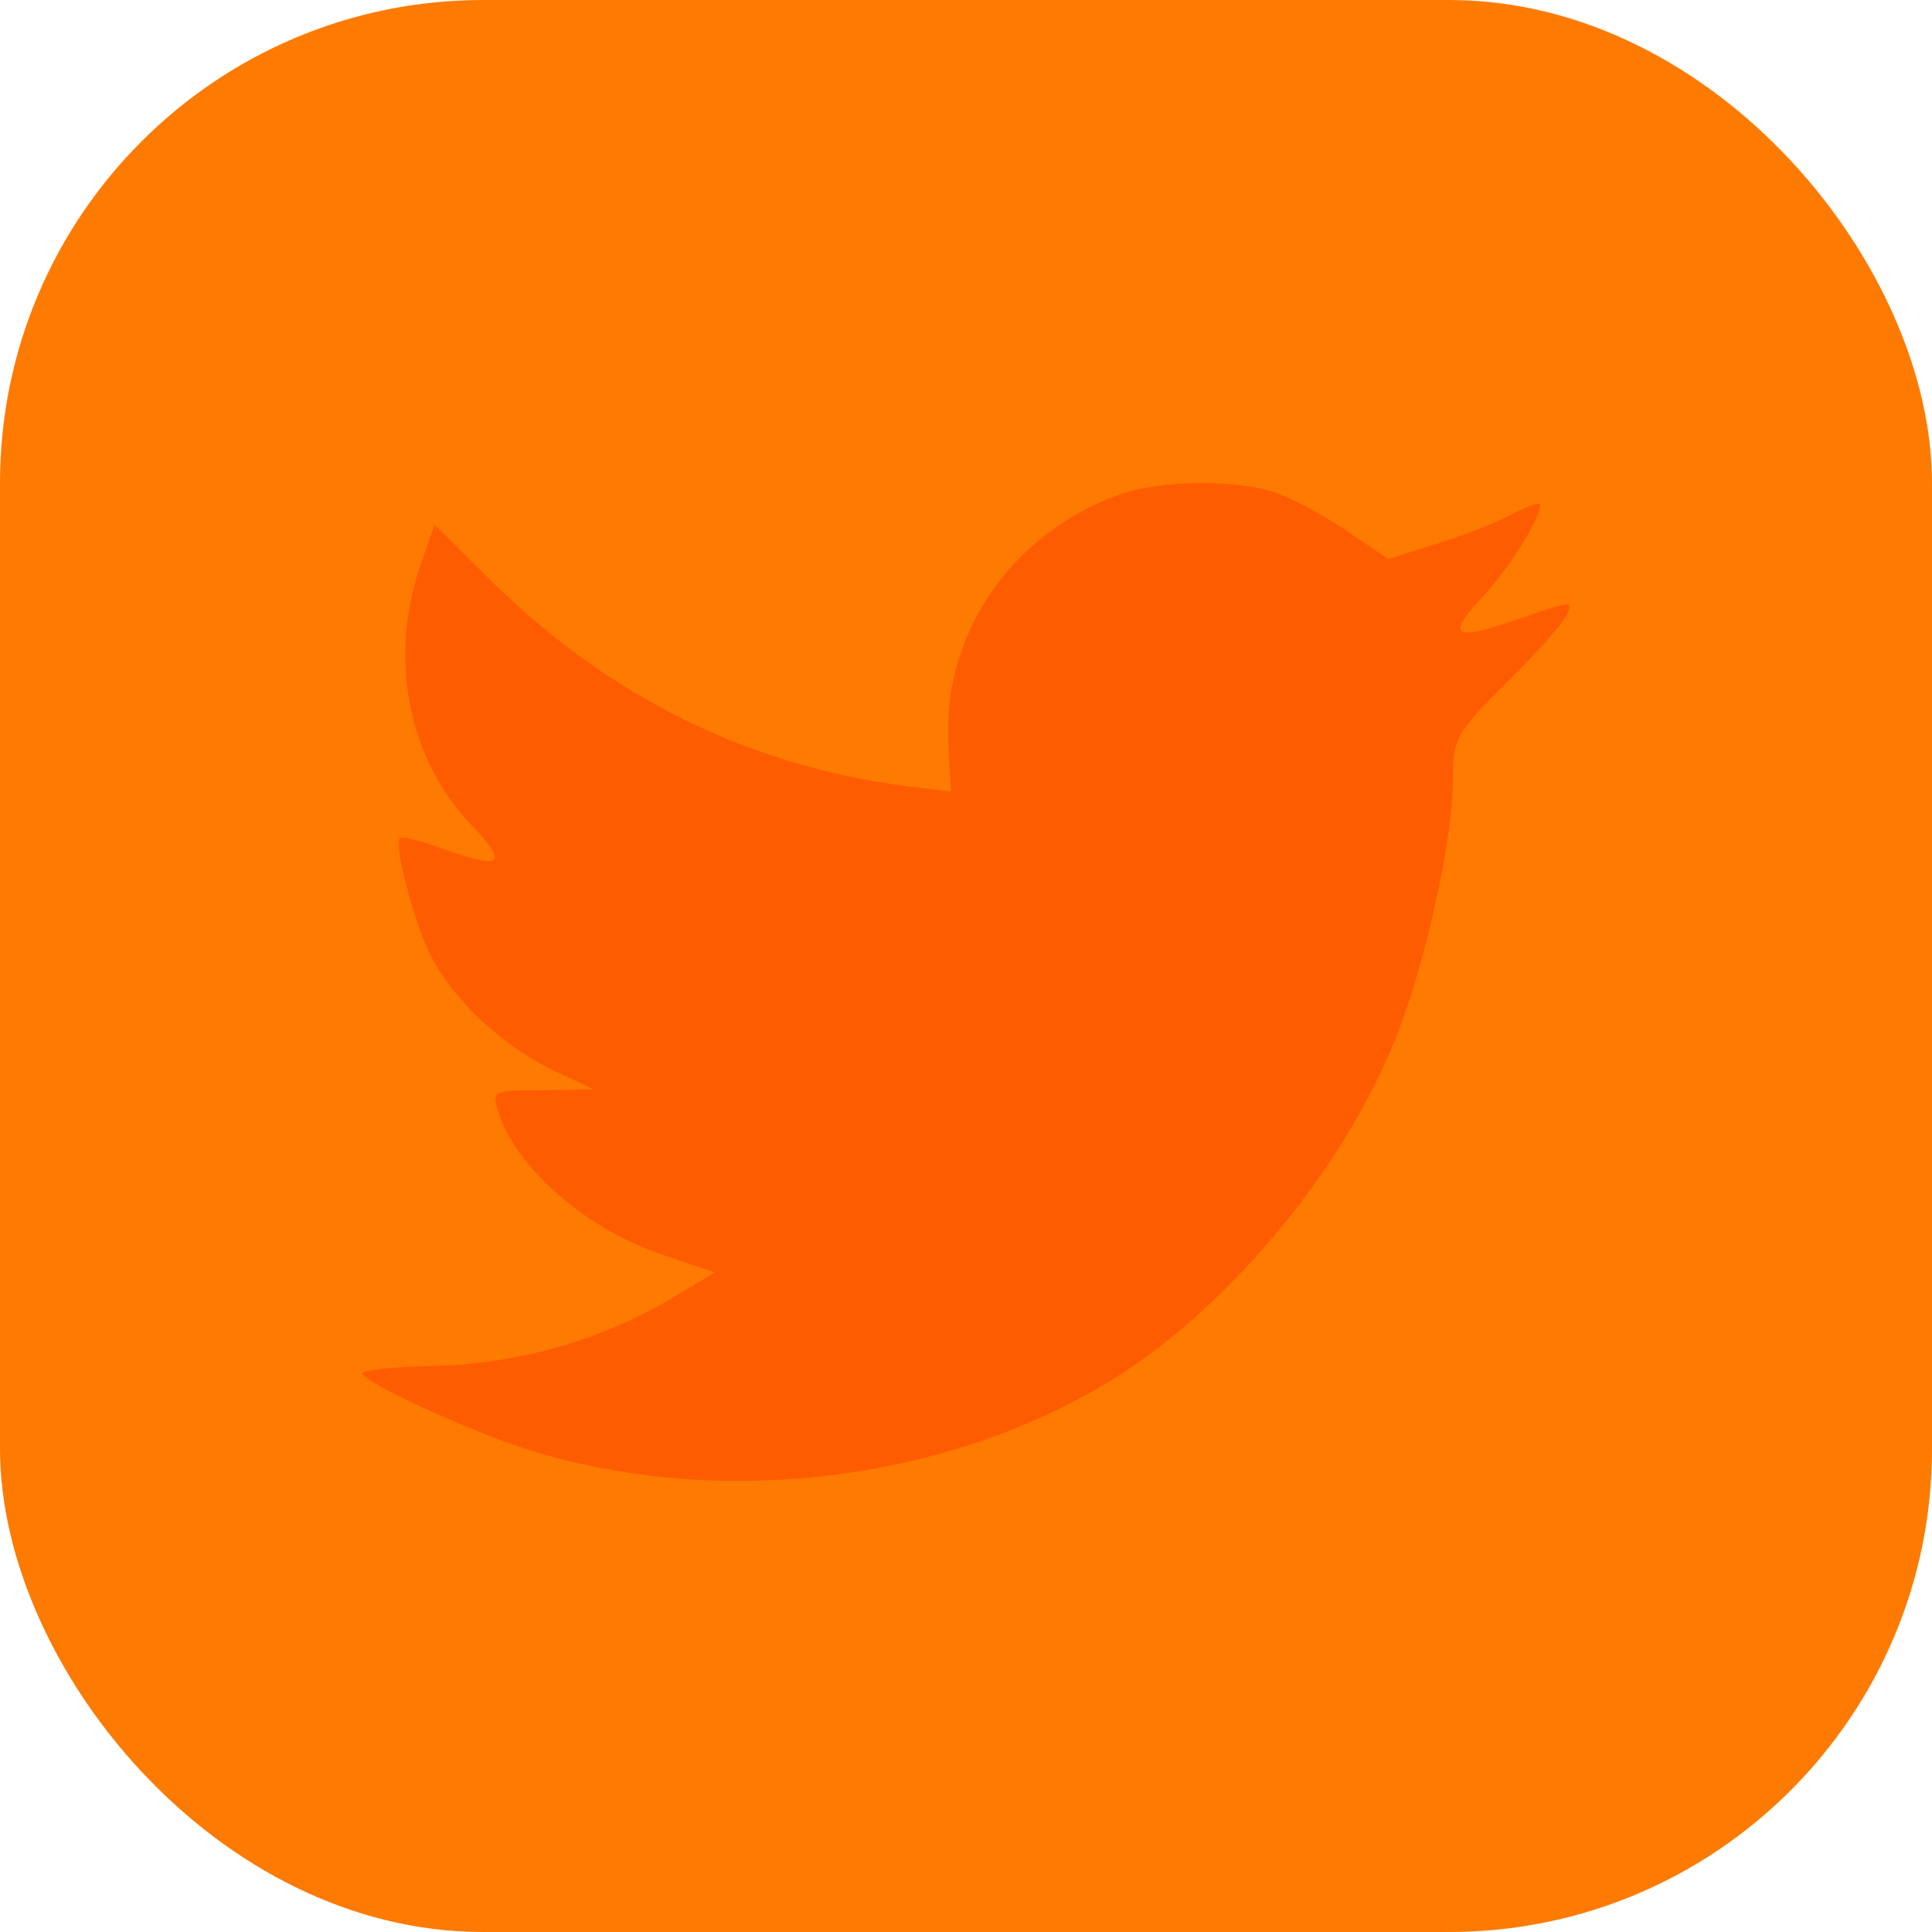 <svg xmlns="http://www.w3.org/2000/svg" width="32" height="32" fill="none" viewBox="0 0 32 32"><rect width="32" height="32" fill="#FF7A001B" rx="8"/><path fill="#FF5B00" d="M15.711 12.397L15.755 13.111L15.032 13.024C12.402 12.688 10.104 11.55 8.153 9.639L7.199 8.691L6.954 9.391C6.434 10.952 6.766 12.601 7.85 13.71C8.428 14.322 8.298 14.41 7.301 14.045C6.954 13.928 6.65 13.841 6.621 13.885C6.52 13.987 6.867 15.315 7.142 15.84C7.517 16.569 8.283 17.284 9.121 17.707L9.83 18.043L8.991 18.057C8.182 18.057 8.153 18.072 8.24 18.378C8.529 19.327 9.671 20.333 10.942 20.771L11.838 21.077L11.058 21.544C9.902 22.215 8.543 22.595 7.185 22.624C6.535 22.638 6 22.697 6 22.741C6 22.886 7.763 23.703 8.789 24.024C11.867 24.973 15.523 24.564 18.269 22.945C20.22 21.792 22.171 19.502 23.081 17.284C23.573 16.102 24.064 13.943 24.064 12.907C24.064 12.236 24.107 12.149 24.916 11.346C25.393 10.879 25.841 10.369 25.928 10.223C26.073 9.946 26.058 9.946 25.321 10.194C24.093 10.631 23.919 10.573 24.526 9.916C24.974 9.45 25.509 8.603 25.509 8.355C25.509 8.312 25.292 8.385 25.047 8.516C24.786 8.662 24.208 8.881 23.775 9.012L22.994 9.26L22.286 8.779C21.896 8.516 21.347 8.224 21.058 8.137C20.321 7.932 19.194 7.962 18.529 8.195C16.723 8.851 15.581 10.544 15.711 12.397Z"/></svg>